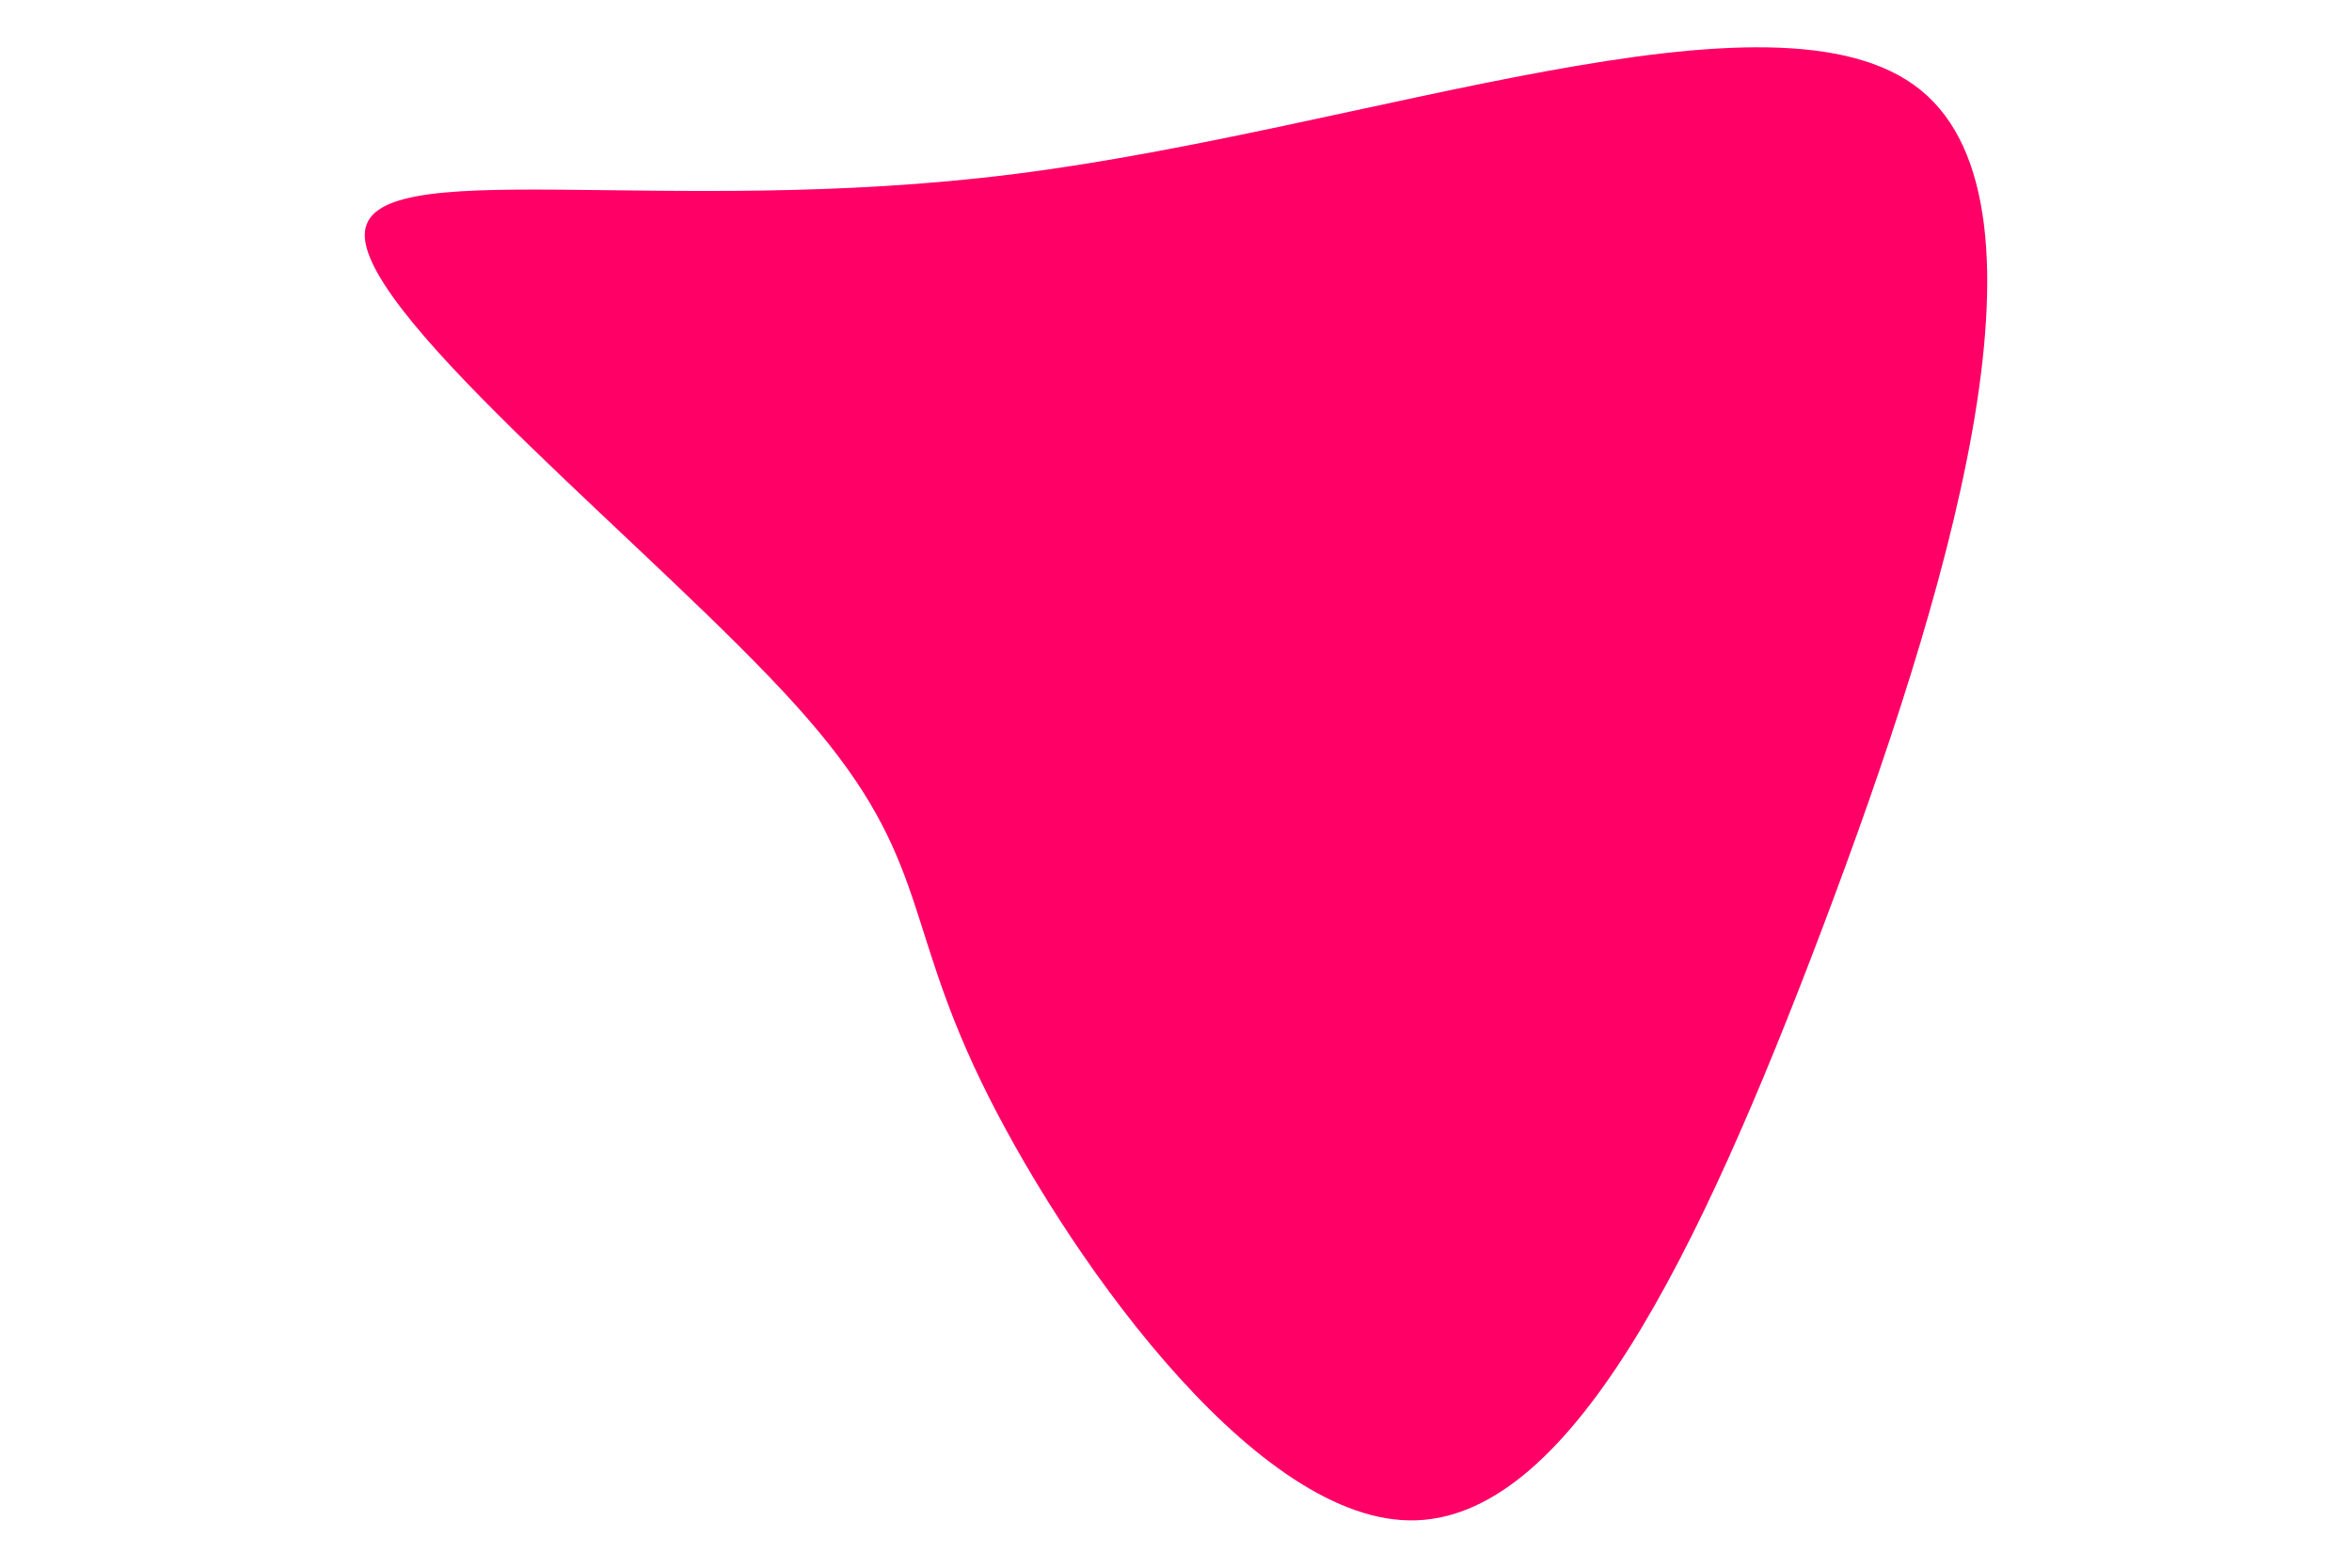 <svg id="visual" viewBox="0 0 900 600" width="900" height="600" xmlns="http://www.w3.org/2000/svg" xmlns:xlink="http://www.w3.org/1999/xlink" version="1.1"><g transform="translate(366.883 303.592)"><path d="M368.1 -269.1C423.5 -224.1 378 -74.1 330.4 51.8C282.8 177.6 233.2 279.4 172.2 278.3C111.2 277.2 38.9 173.3 8.3 109.8C-22.3 46.3 -11.1 23.1 -62.4 -33.7C-113.6 -90.6 -227.3 -181.2 -227.3 -213.6C-227.3 -245.9 -113.6 -219.9 21.4 -237C156.4 -254 312.7 -314.1 368.1 -269.1" fill="#ff0066"></path></g></svg>